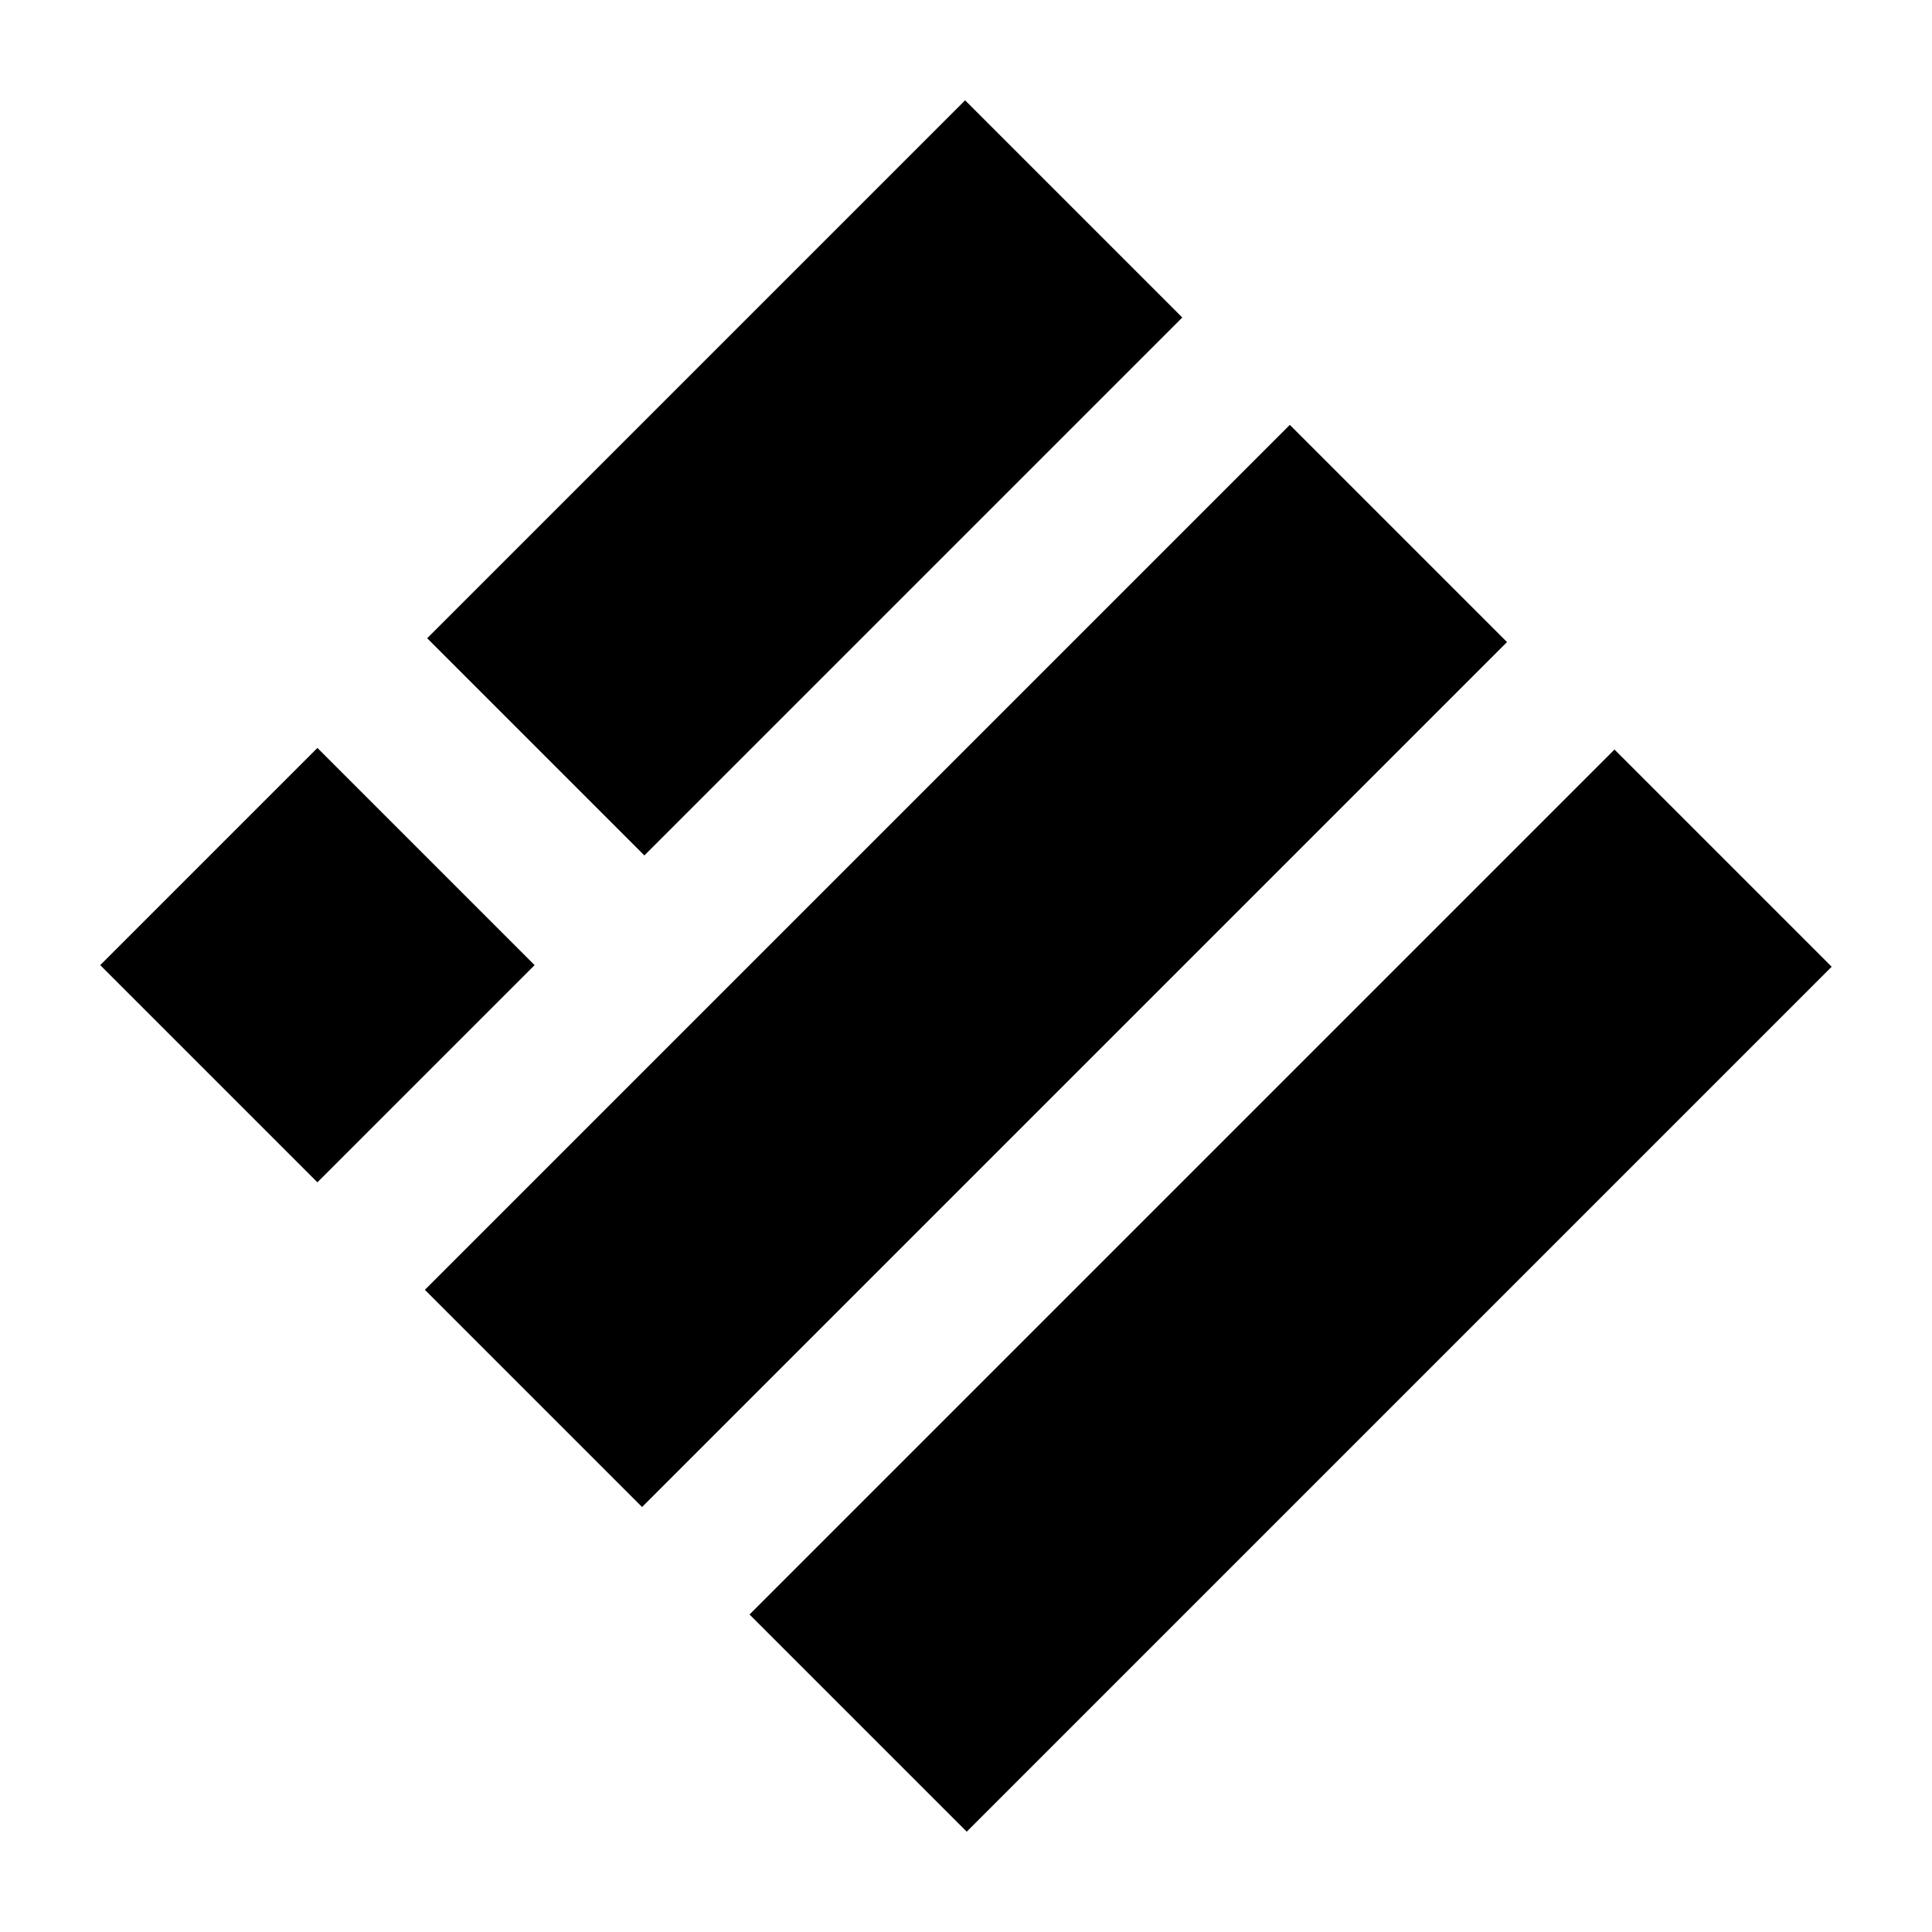 <?xml version="1.0" ?><svg data-name="Layer 1" id="Layer_1" viewBox="0 0 128 128" xmlns="http://www.w3.org/2000/svg"><title/><rect height="20.35" transform="translate(-39.06 33.6) rotate(-45)" width="20.35" x="10.86" y="53.77"/><rect height="20.35" transform="translate(-6.77 46.98) rotate(-45)" width="50.4" x="28.12" y="21.48"/><rect height="20.35" transform="translate(-26.51 64) rotate(-45)" width="81.04" x="23.48" y="53.82"/><rect height="20.35" transform="translate(-35.42 85.51) rotate(-45)" width="81.04" x="44.99" y="75.33"/></svg>